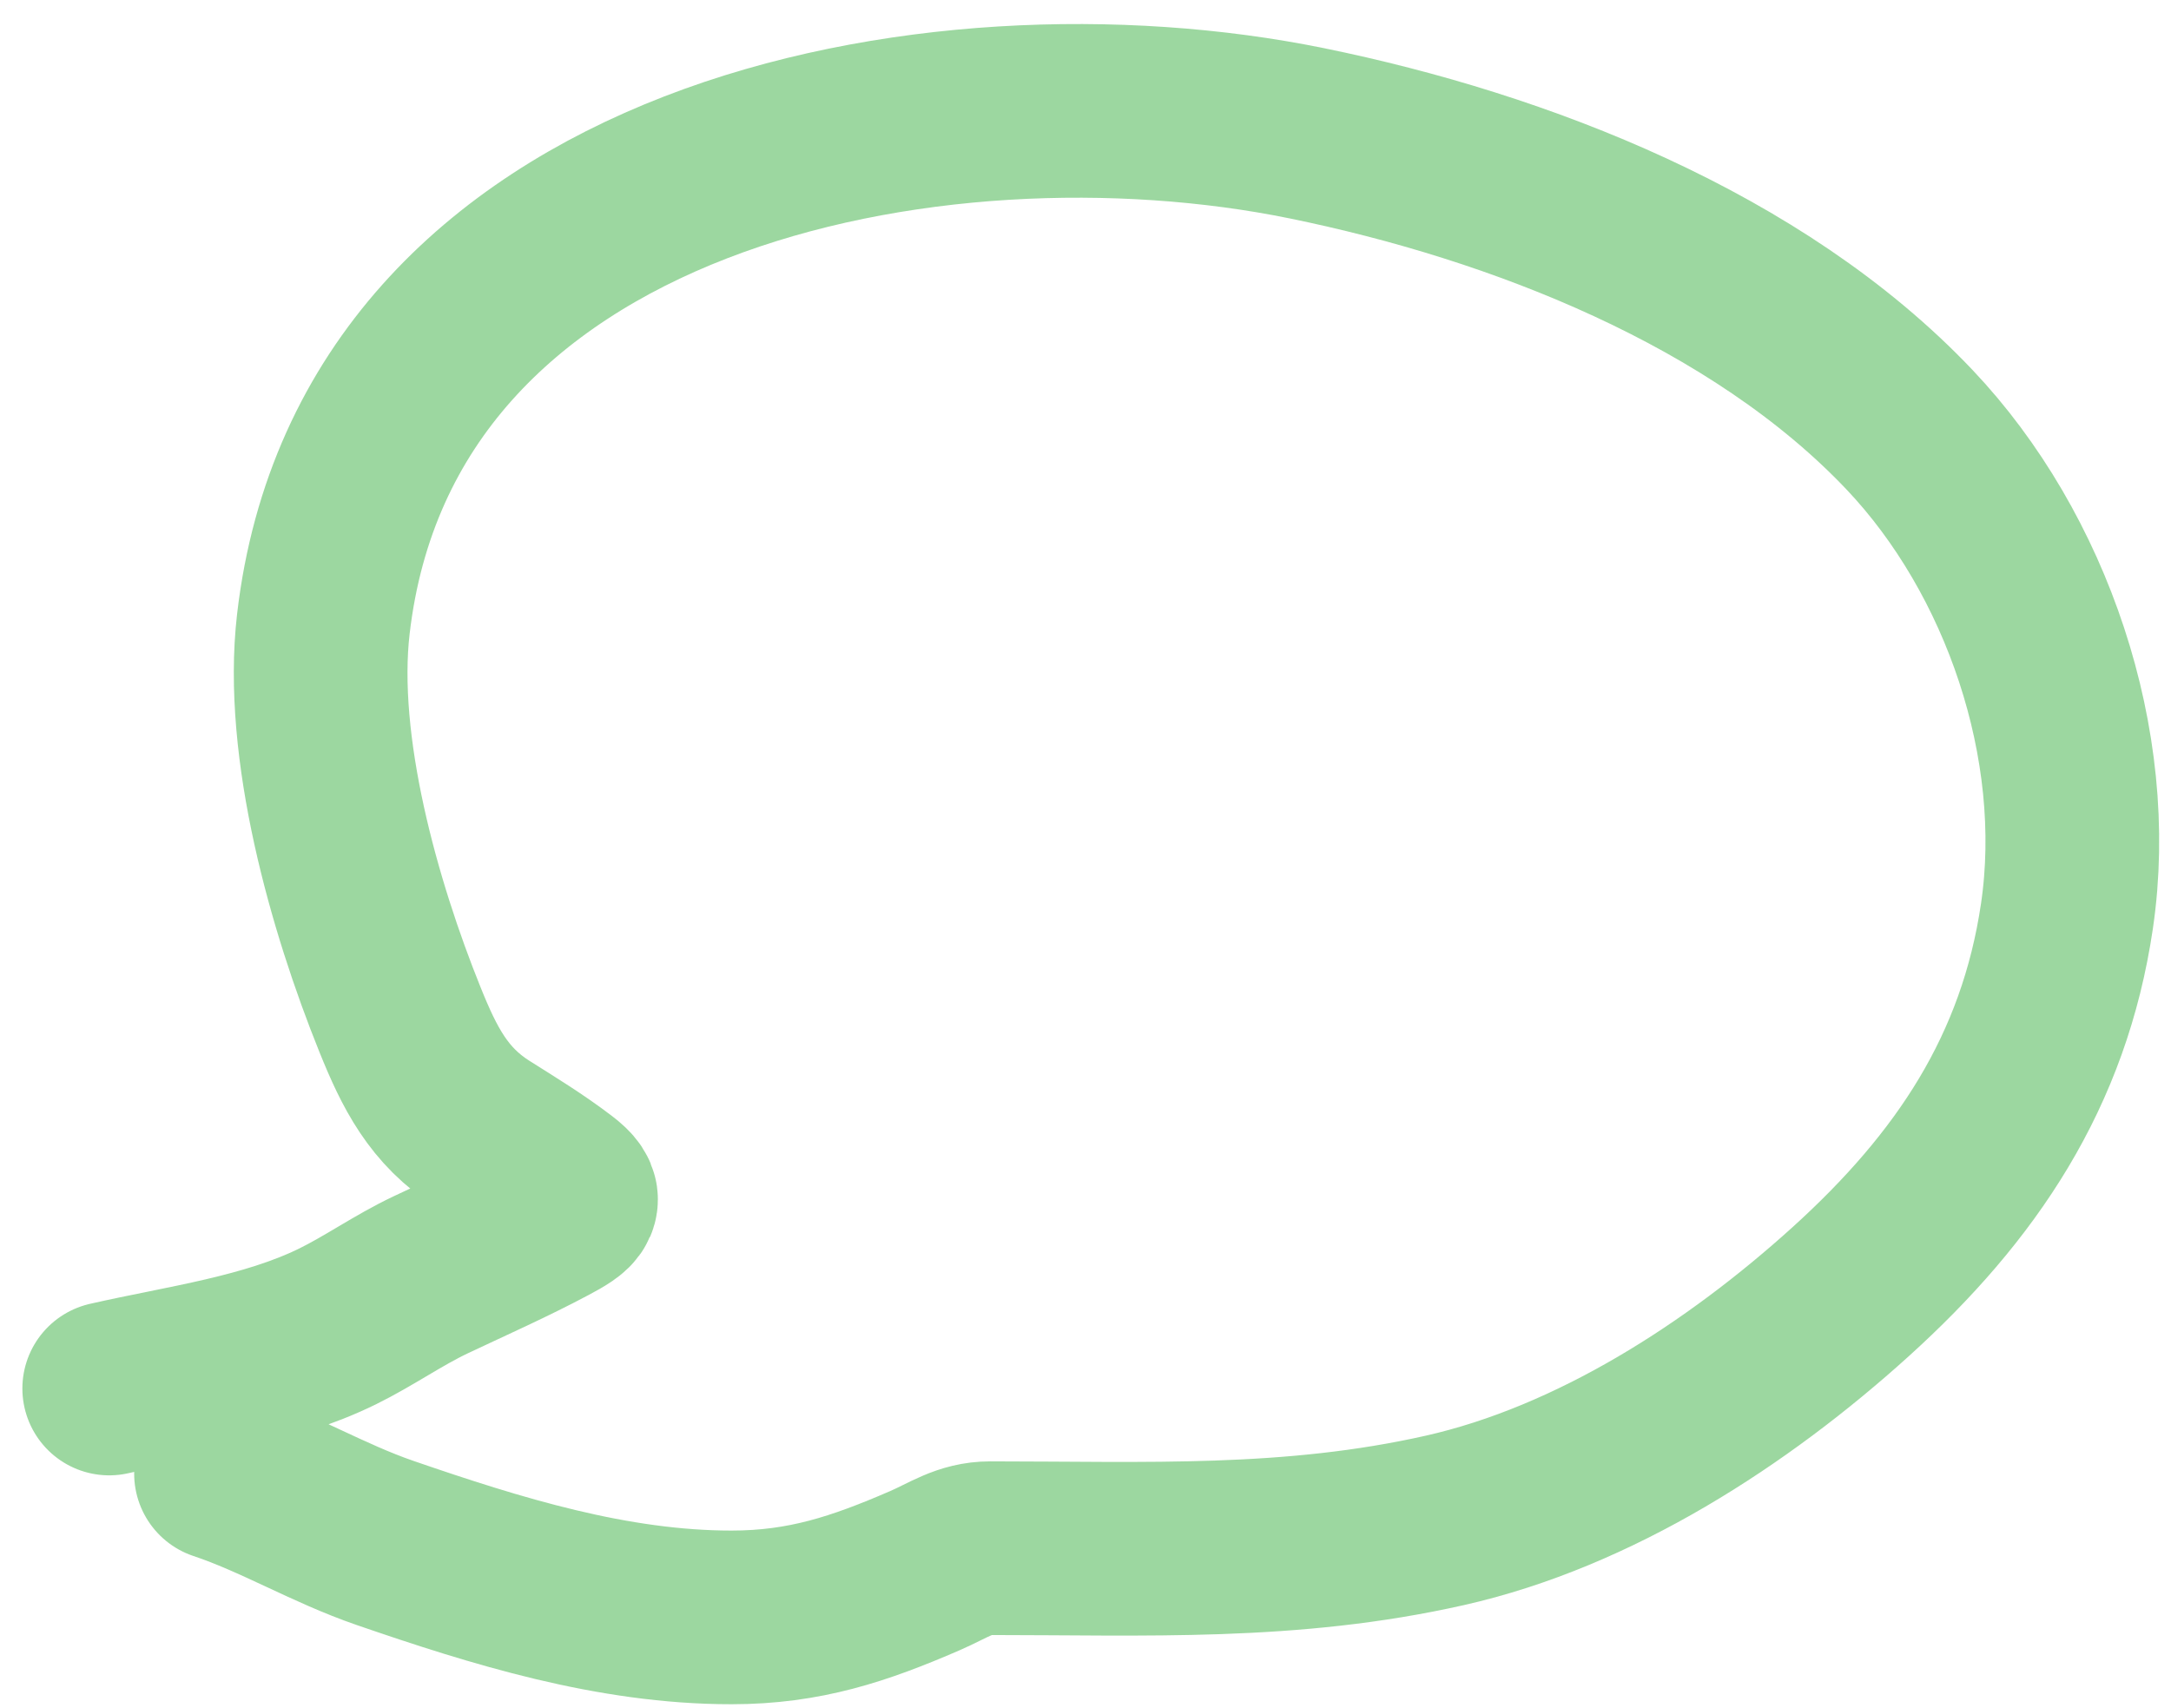 <svg width="75" height="59" viewBox="0 0 75 59" fill="none" xmlns="http://www.w3.org/2000/svg">
<path opacity="0.5" d="M3.773 47.972C6.358 47.383 9.25 47.011 11.661 45.827C12.757 45.288 13.761 44.574 14.868 44.049C16.241 43.398 17.594 42.803 18.934 42.088C19.803 41.624 19.995 41.457 19.323 40.943C18.467 40.289 17.605 39.766 16.687 39.186C15.155 38.219 14.487 36.886 13.816 35.222C12.238 31.312 10.677 25.818 11.17 21.563C13.015 5.649 32.282 1.98 45.14 4.604C52.486 6.103 60.709 9.297 65.971 14.851C70.009 19.113 72.278 25.724 71.406 31.646C70.616 37.01 67.935 41.006 63.928 44.632C60.028 48.16 55.098 51.359 49.911 52.529C44.584 53.73 39.579 53.489 34.208 53.489C33.329 53.489 32.769 53.911 31.95 54.266C29.69 55.245 27.797 55.88 25.269 55.88C21.164 55.88 17.153 54.634 13.295 53.305C11.335 52.63 9.562 51.557 7.635 50.914" stroke="#3BB143" stroke-width="6" stroke-linecap="round"/>
</svg>
